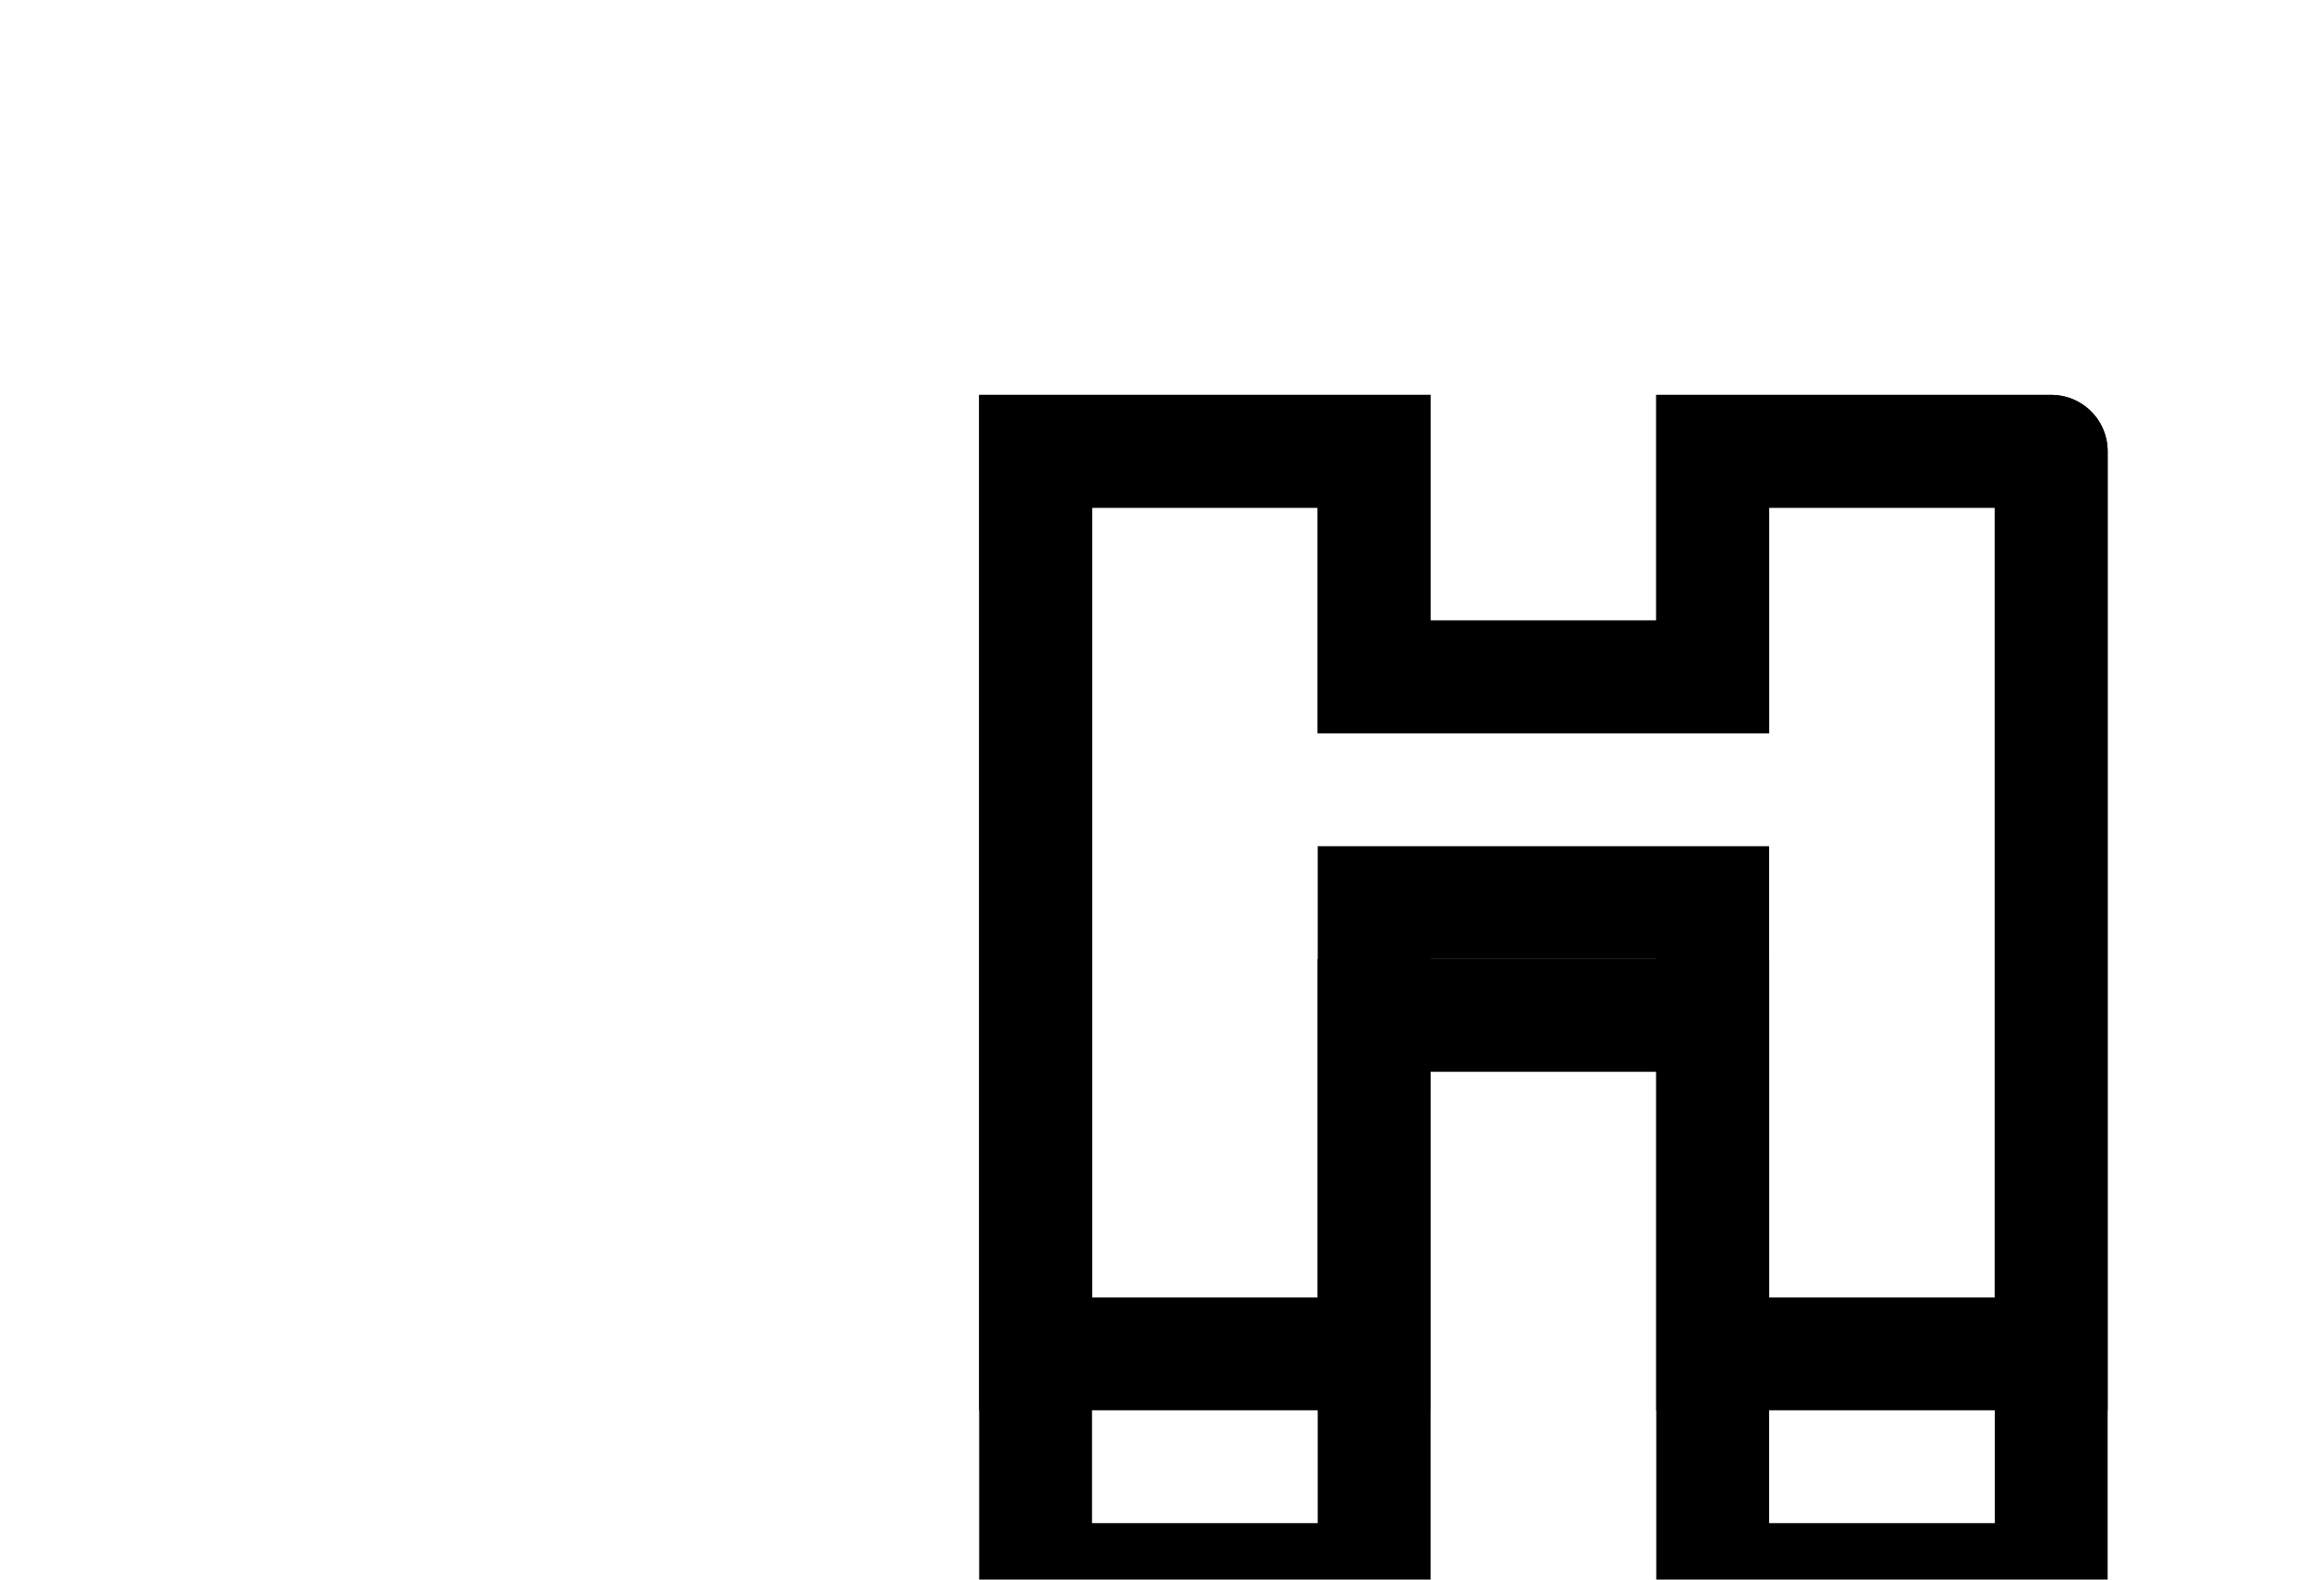 <svg width="162.402" height="110.401" viewBox="0 -10 162.402 140" xmlns="http://www.w3.org/2000/svg">
  <g id="svgGroup" stroke-linecap="round" fill-rule="evenodd" font-size="9pt" stroke="black" stroke-width="10" fill="none">
    
    <path d="M 160,30 L 160,110 L 130,110 L 130,70 L 100,70 L 100,110 L 70,110 L 70,30 L 100,30 L 100,50 L 130,50 L 130,30 L 160,30" fill="none" stroke="black" stroke-width="10" />
    
    <path d="M 160,30 L 160,130 L 130,130 L 130,80 L 100,80 L 100,130 L 70,130 L 70,30 L 100,30 L 100,50 L 130,50 L 130,30 L 160,30" fill="none" stroke="black" stroke-width="10" />
    
  </g>
</svg>





